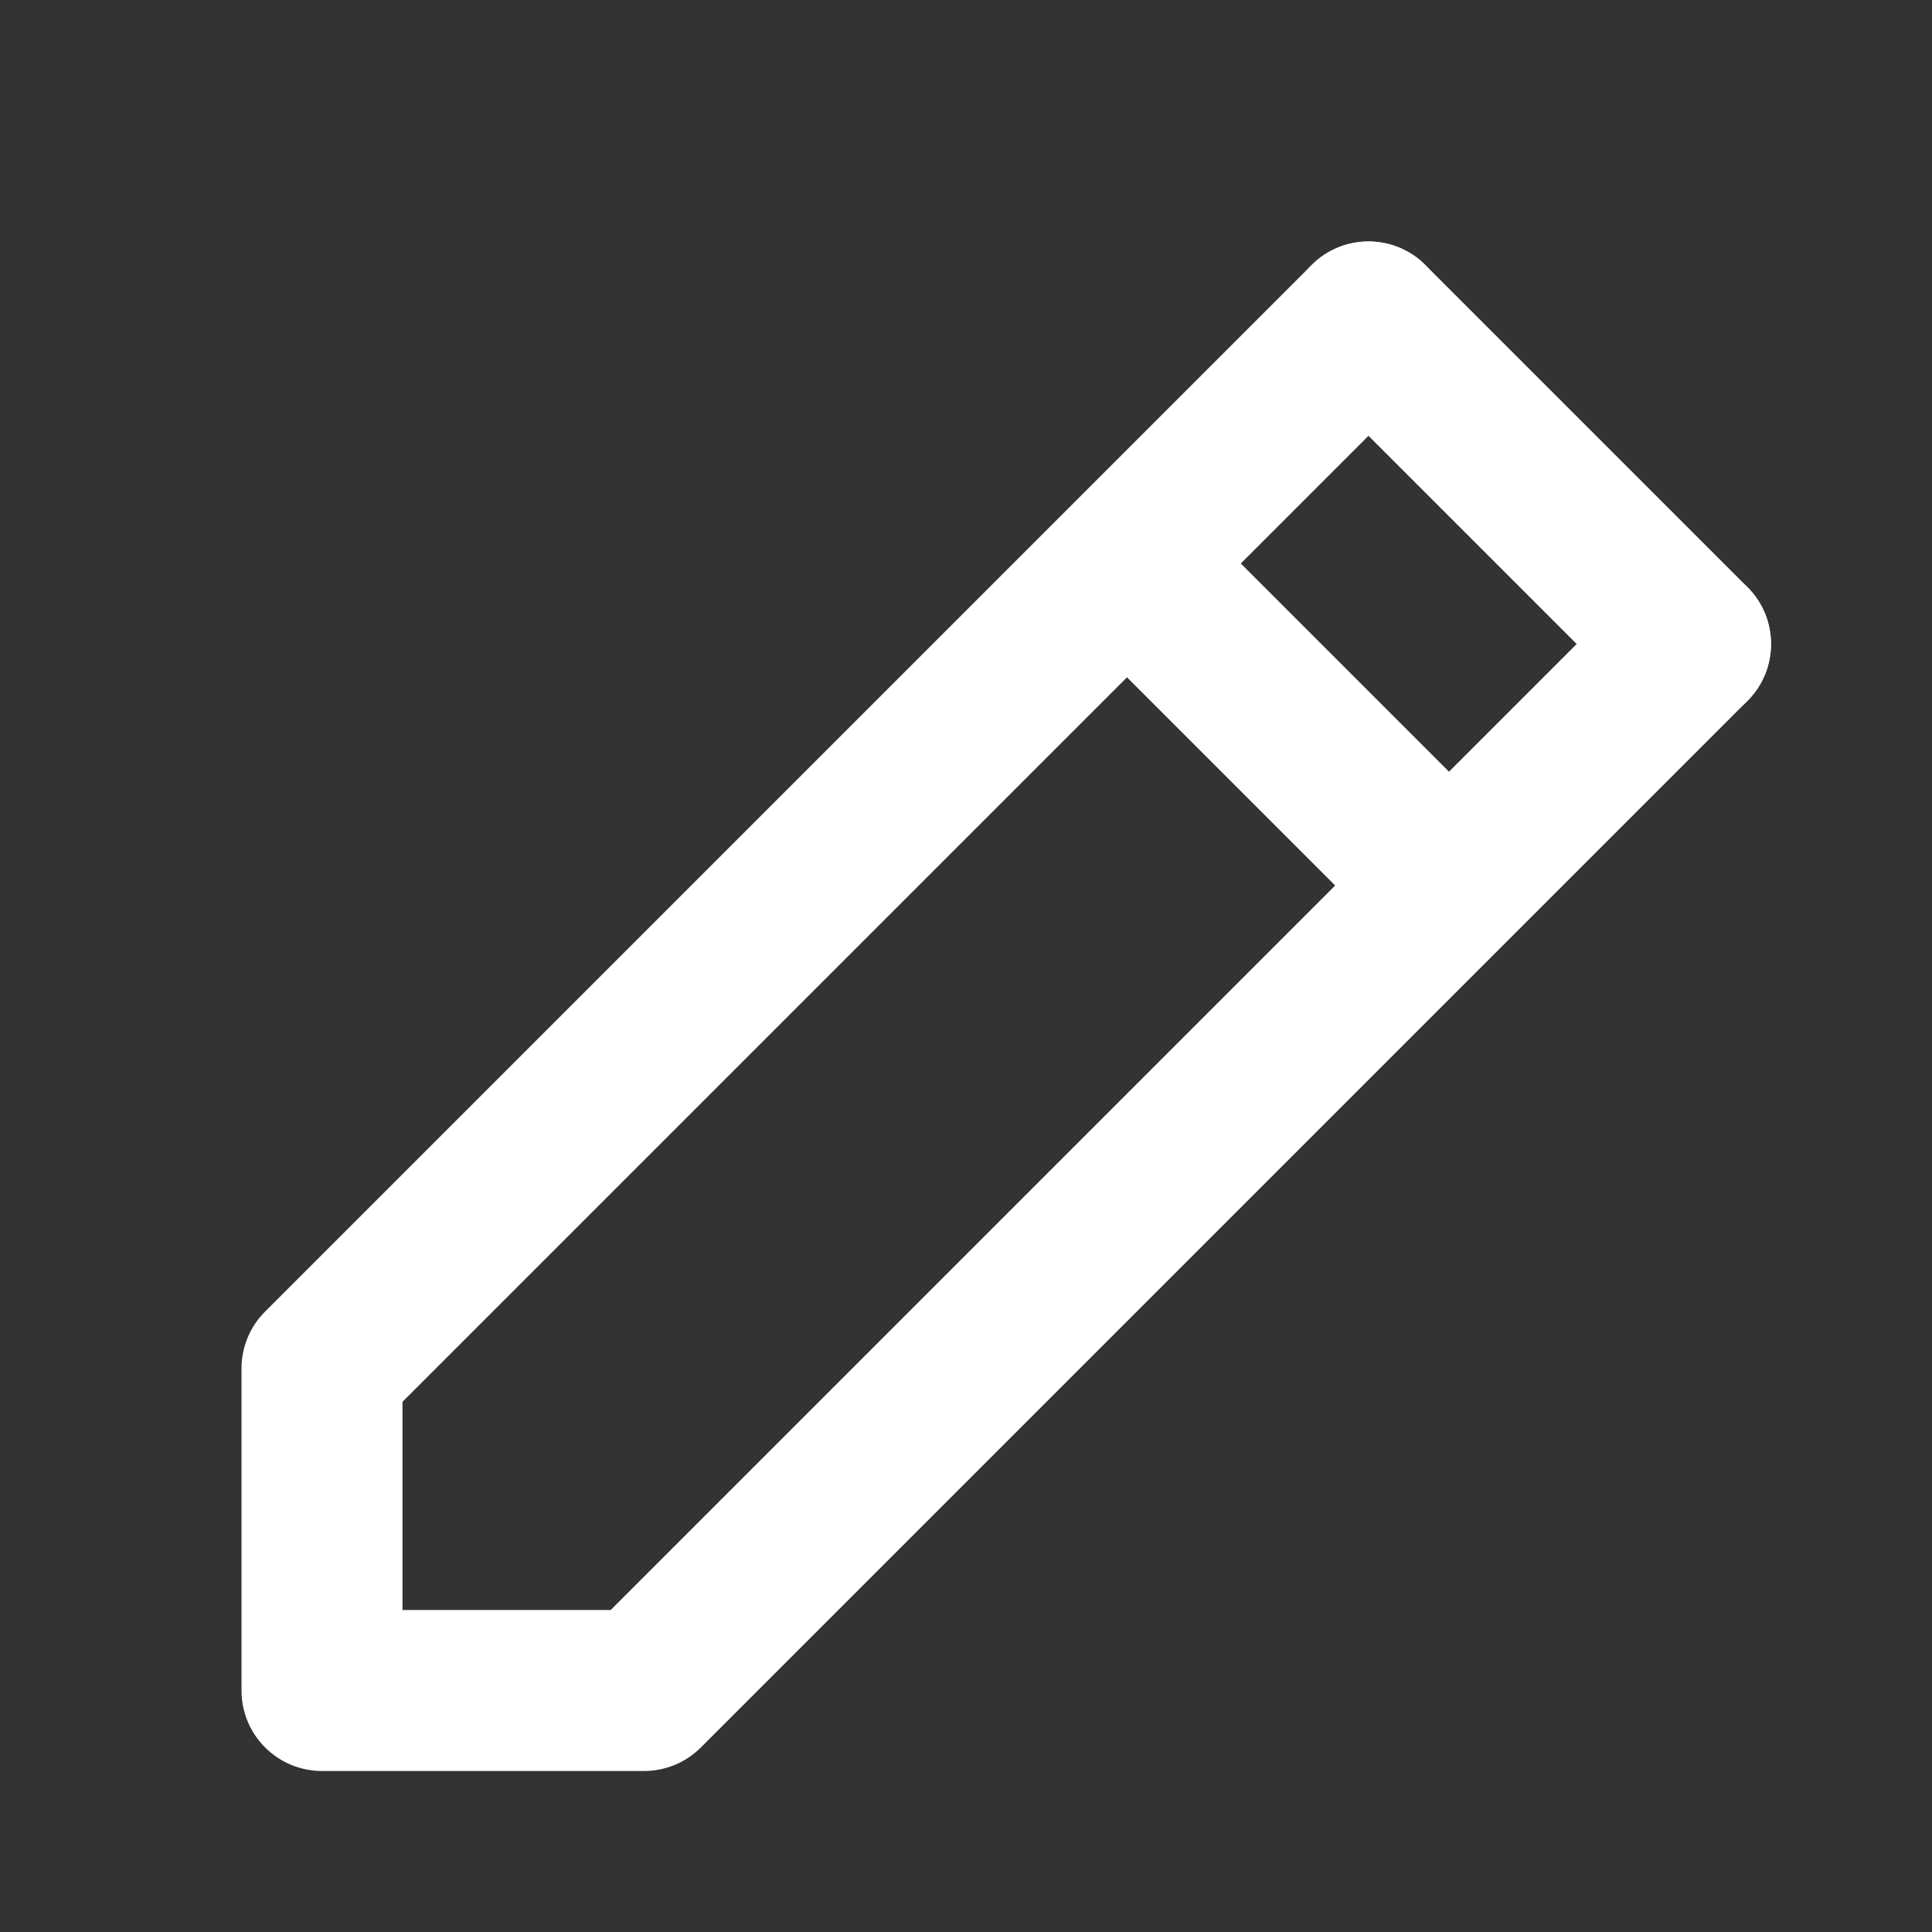 <svg width="34" height="34" viewBox="0 0 24 24" fill="none" xmlns="http://www.w3.org/2000/svg">
<rect x="0" y="0" width="24" height="24" fill="#333333" stroke="none"/>
<g clip-path="url(#clip0)">
<path fill-rule="evenodd" clip-rule="evenodd" d="M21.707 7.293C22.098 7.683 22.098 8.317 21.707 8.707L8.707 21.707C8.52 21.895 8.265 22 8 22L4 22C3.735 22 3.48 21.895 3.293 21.707C3.105 21.52 3 21.265 3 21L3 17C3 16.735 3.105 16.48 3.293 16.293L16.293 3.293C16.683 2.902 17.317 2.902 17.707 3.293C18.098 3.683 18.098 4.317 17.707 4.707L5 17.414L5 20L7.586 20L20.293 7.293C20.683 6.902 21.317 6.902 21.707 7.293Z" fill="white"/>
<path fill-rule="evenodd" clip-rule="evenodd" d="M16.293 3.293C16.683 2.902 17.317 2.902 17.707 3.293L21.707 7.293C22.098 7.683 22.098 8.317 21.707 8.707C21.317 9.098 20.683 9.098 20.293 8.707L16.293 4.707C15.902 4.317 15.902 3.683 16.293 3.293Z" fill="white"/>
<path fill-rule="evenodd" clip-rule="evenodd" d="M17.293 11.707L13.293 7.707L14.707 6.293L18.707 10.293L17.293 11.707Z" fill="white"/>
</g>
<defs>
<clipPath id="clip0">
<rect width="24" height="24" fill="White"/>
</clipPath>
</defs>
</svg>
